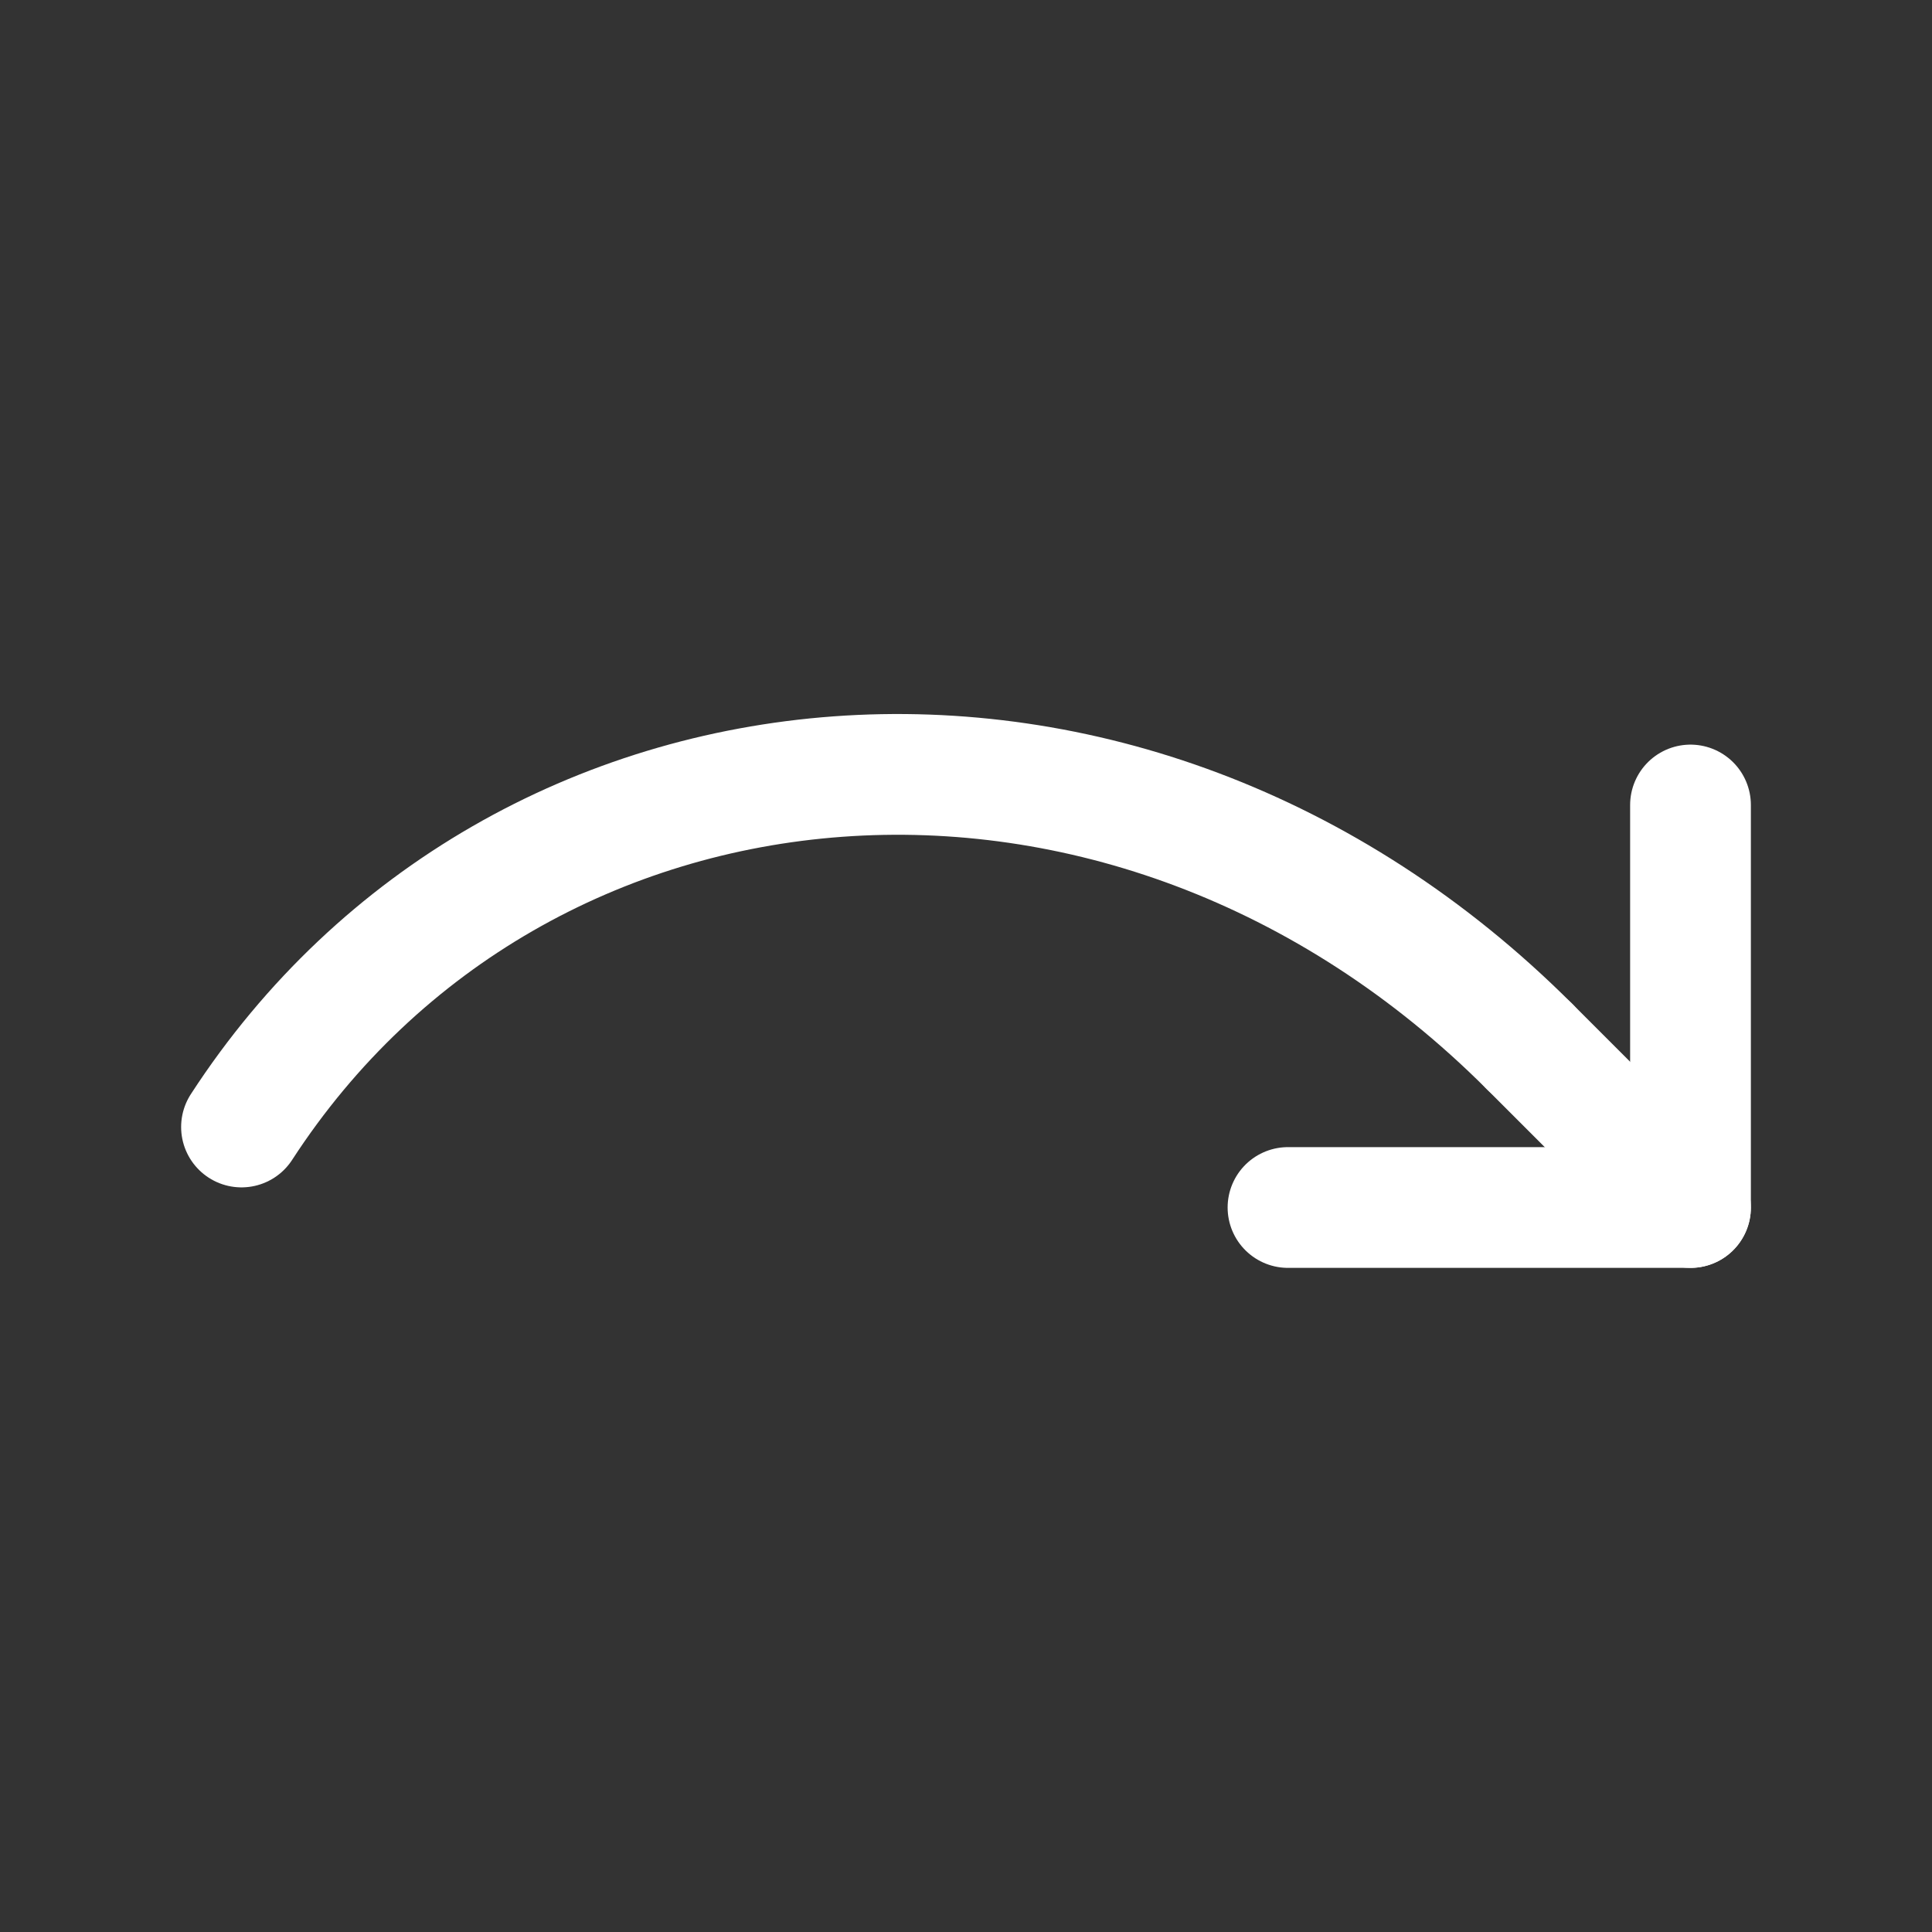 <svg role="img" xmlns="http://www.w3.org/2000/svg" width="32px" height="32px" viewBox="0 0 24 24" aria-labelledby="redoIconTitle" stroke="#ffffff" stroke-width="1.5" stroke-linecap="round" stroke-linejoin="round" fill="none" color="#ffffff"><rect x="0" y="0" width="24" height="24" fill="#333333" stroke="none"/> <title id="redoIconTitle">Redo last undone action</title> <path d="M16 15h5v-5"/> <path d="M19 13C14 8 6.425 8.725 3 14"/> <path stroke-linecap="round" d="M21 15l-2-2"/> </svg>